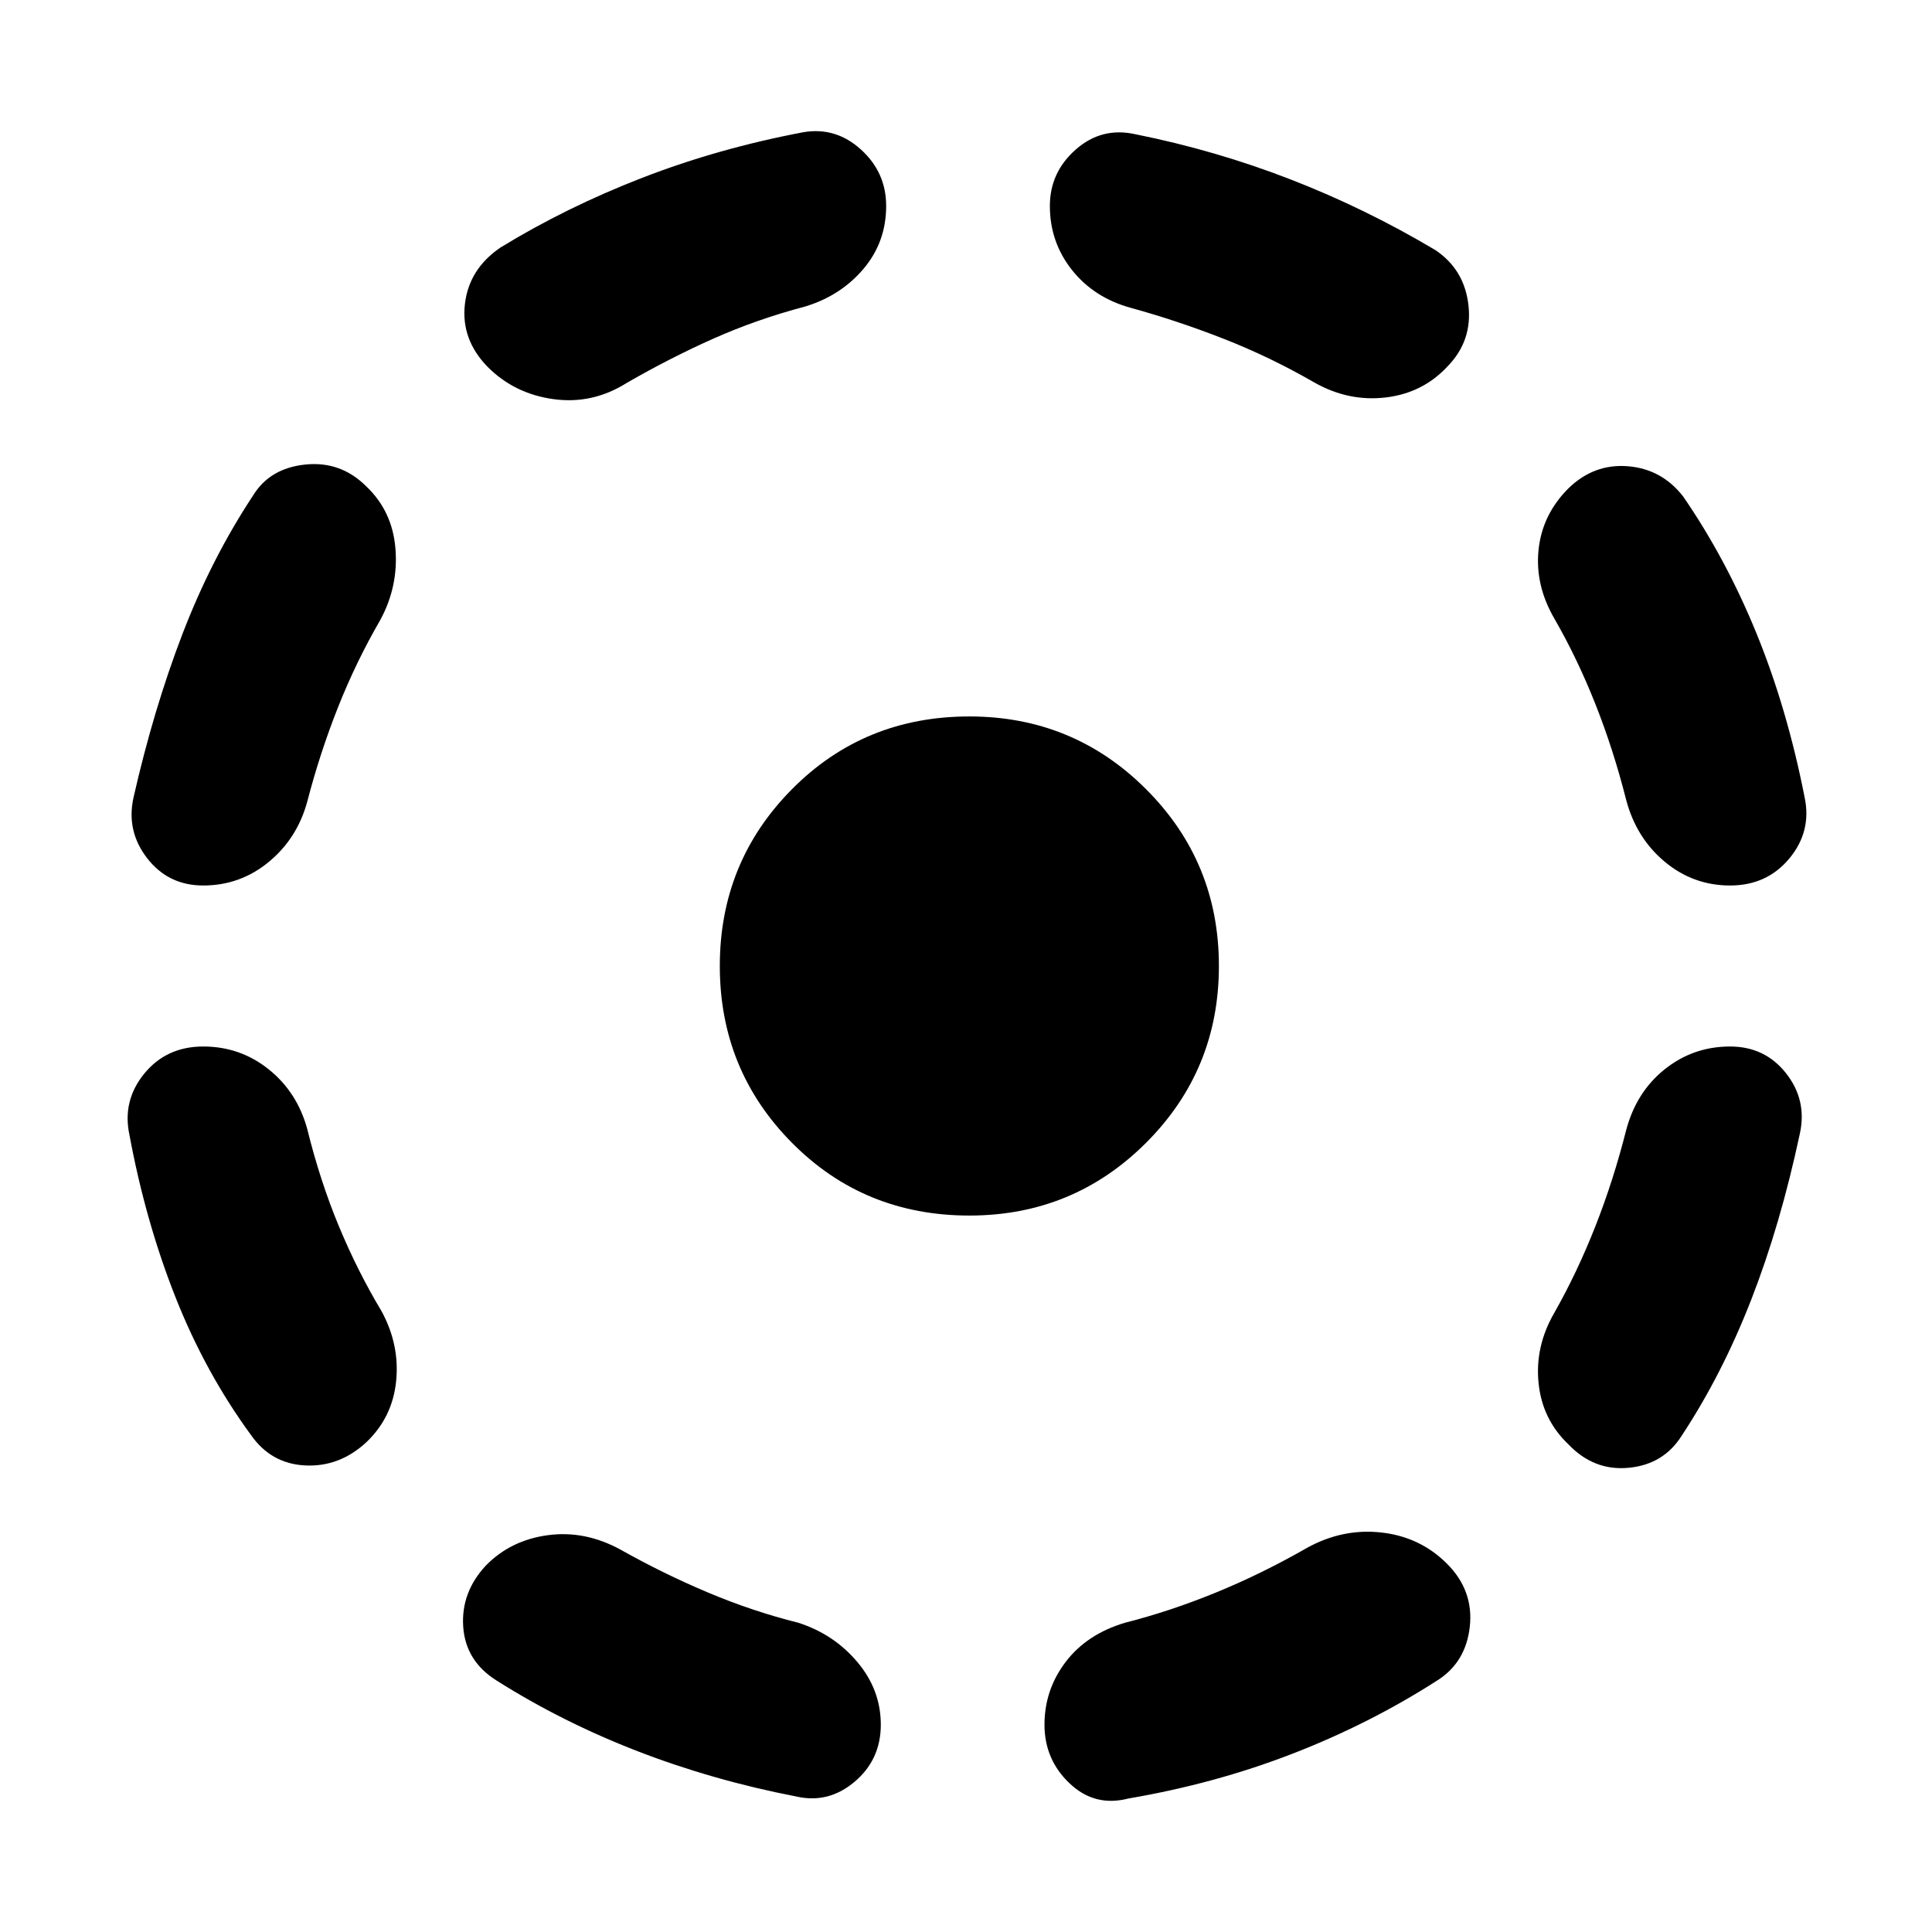 <svg xmlns="http://www.w3.org/2000/svg" height="40" viewBox="0 -960 960 960" width="40"><path d="M152.67-399q6.33 25.67 15.66 48.17 9.34 22.5 21.34 42.5 9 16.66 7.16 34.66-1.83 18-14.83 30.34-13.33 12.33-30.33 11.5-17-.84-27-15.17-22.67-31-37.5-68.5Q72.33-353 64.33-396q-3.66-17 7.34-30.5T101-440q18.33 0 32.5 11.33 14.17 11.34 19.17 29.67ZM189-652q-12 20.67-21 43.33-9 22.67-15.33 47-5 18.34-19.17 30Q119.33-520 101-520q-17.33 0-27.83-13.5t-6.84-30.17q10-44 24.34-81.33 14.33-37.33 35-68.67 8.33-13.66 26-15.5Q169.33-731 182-718.33q13 12.33 14.5 31Q198-668.67 189-652Zm119.33 462q21.34 12 43.5 21.33 22.17 9.34 44.84 15 17.66 5.67 29.33 19.5 11.67 13.84 11.67 31.17 0 17.33-13 28.33t-29 7.34q-41.34-8-78.84-22.5T246.67-125q-15.34-9.67-16.5-26.67-1.17-17 11.16-30.33 12.34-12.67 30.84-15.17t36.16 7.17ZM400-807.67q-24 6.34-45.67 16-21.66 9.67-43 22-17 10.67-36.33 8-19.33-2.66-32.67-16Q229-791.33 231-808.83T248.67-837q32.66-20 70.5-34.67 37.83-14.66 80.16-22.66 16-2.67 28.5 8.66 12.5 11.34 12.5 28 0 18-11.33 31.34-11.33 13.33-29 18.66ZM481.67-356q-52.34 0-88.17-36.17-35.83-36.16-35.83-87.83t35.83-87.83Q429.33-604 481.67-604q51.66 0 87.83 36.17 36.17 36.16 36.17 87.83t-36.17 87.83Q533.33-356 481.67-356Zm168 165q17.66-9.67 36.83-7.5 19.17 2.17 32.5 15.5 13.33 13.33 11.33 31.33t-16.66 27Q680.33-103.33 642-88.5q-38.33 14.83-81.33 22.17Q544-62 531.5-73.83 519-85.67 519-103q0-17.33 10.5-31.17Q540-148 559-153.67q22.33-5.66 45.17-15Q627-178 649.67-191ZM562-807q-18.33-5-29.33-18.83-11-13.84-11-31.84 0-16.66 12.83-28 12.83-11.33 29.5-7.66 40 8 77.33 22.5 37.34 14.5 72 35.16 14.34 9.67 16.34 27.34 2 17.66-10.34 30.33-12.33 13.33-30.83 15.5T653-770q-22-12.67-45-21.67-23-9-46-15.33Zm246 408.67q5-19 19.17-30.34Q841.33-440 859.67-440q17.33 0 27.83 13.33 10.5 13.34 6.83 30-9.66 45.34-24.16 82.5-14.5 37.17-34.5 67.5-9 14.34-26.34 16-17.33 1.67-30-11.66-13-12.34-14.83-30.5-1.83-18.17 7.83-34.84 11.34-20 20.34-42.83T808-398.33Zm-35.67-254.34q-9.66-16.66-7.83-34.16 1.83-17.5 14.83-30.5 12.67-12.34 29.5-11 16.84 1.33 27.5 15 21.34 31 36.5 68.16Q888-608 896.67-564q3.66 17-7.5 30.5Q878-520 859.67-520q-18.34 0-32.5-11.83Q813-543.67 808-562.67q-6.33-25-15.33-47.66-9-22.67-20.34-42.34Z"/></svg>